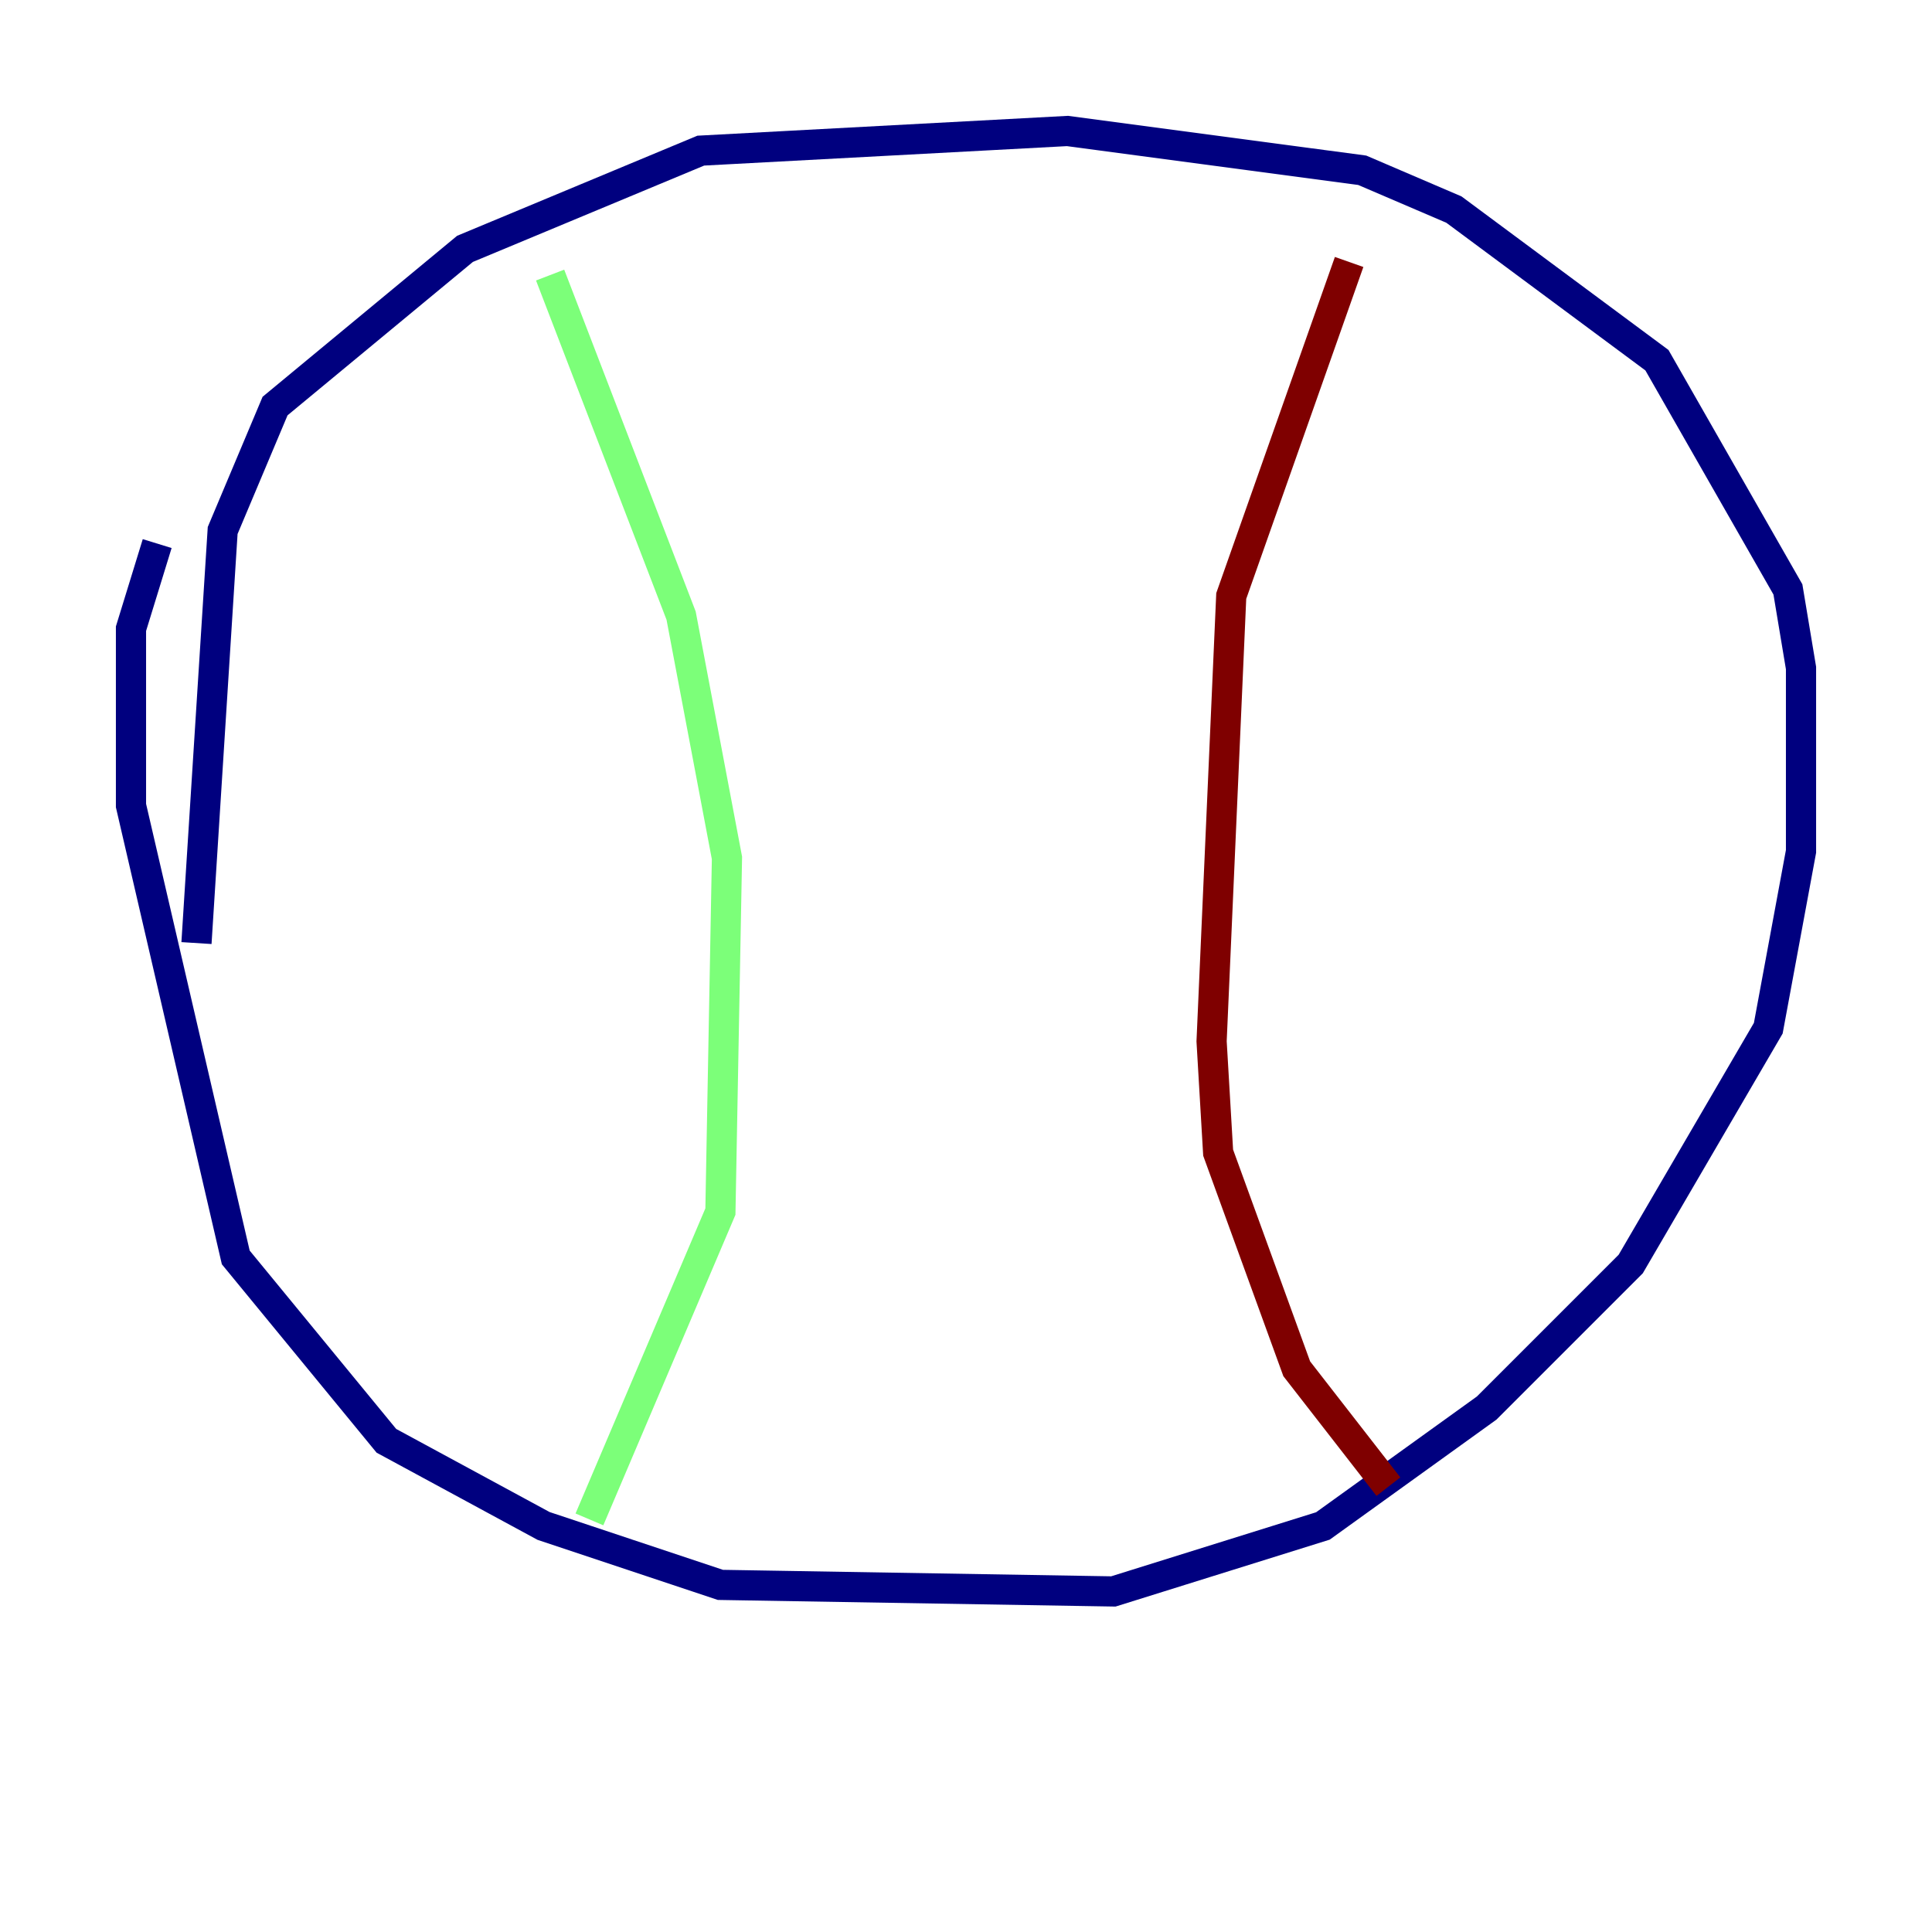 <?xml version="1.0" encoding="utf-8" ?>
<svg baseProfile="tiny" height="128" version="1.2" viewBox="0,0,128,128" width="128" xmlns="http://www.w3.org/2000/svg" xmlns:ev="http://www.w3.org/2001/xml-events" xmlns:xlink="http://www.w3.org/1999/xlink"><defs /><polyline fill="none" points="10.414,36.014 8.678,41.654 8.678,53.37 15.62,83.308 25.6,95.458 36.014,101.098 47.729,105.003 73.763,105.437 87.647,101.098 98.495,93.288 108.041,83.742 117.153,68.122 119.322,56.407 119.322,44.258 118.454,39.051 109.776,23.864 96.325,13.885 90.251,11.281 70.725,8.678 46.427,9.98 30.807,16.488 18.224,26.902 14.752,35.146 13.017,62.481" stroke="#00007f" stroke-width="2" /><polyline fill="none" points="36.447,18.224 45.125,40.786 48.163,56.841 47.729,80.271 39.051,100.664" stroke="#7cff79" stroke-width="2" /><polyline fill="none" points="89.383,17.356 81.573,39.485 80.271,68.99 80.705,76.366 85.912,90.685 91.986,98.495" stroke="#7f0000" stroke-width="2" /></svg>